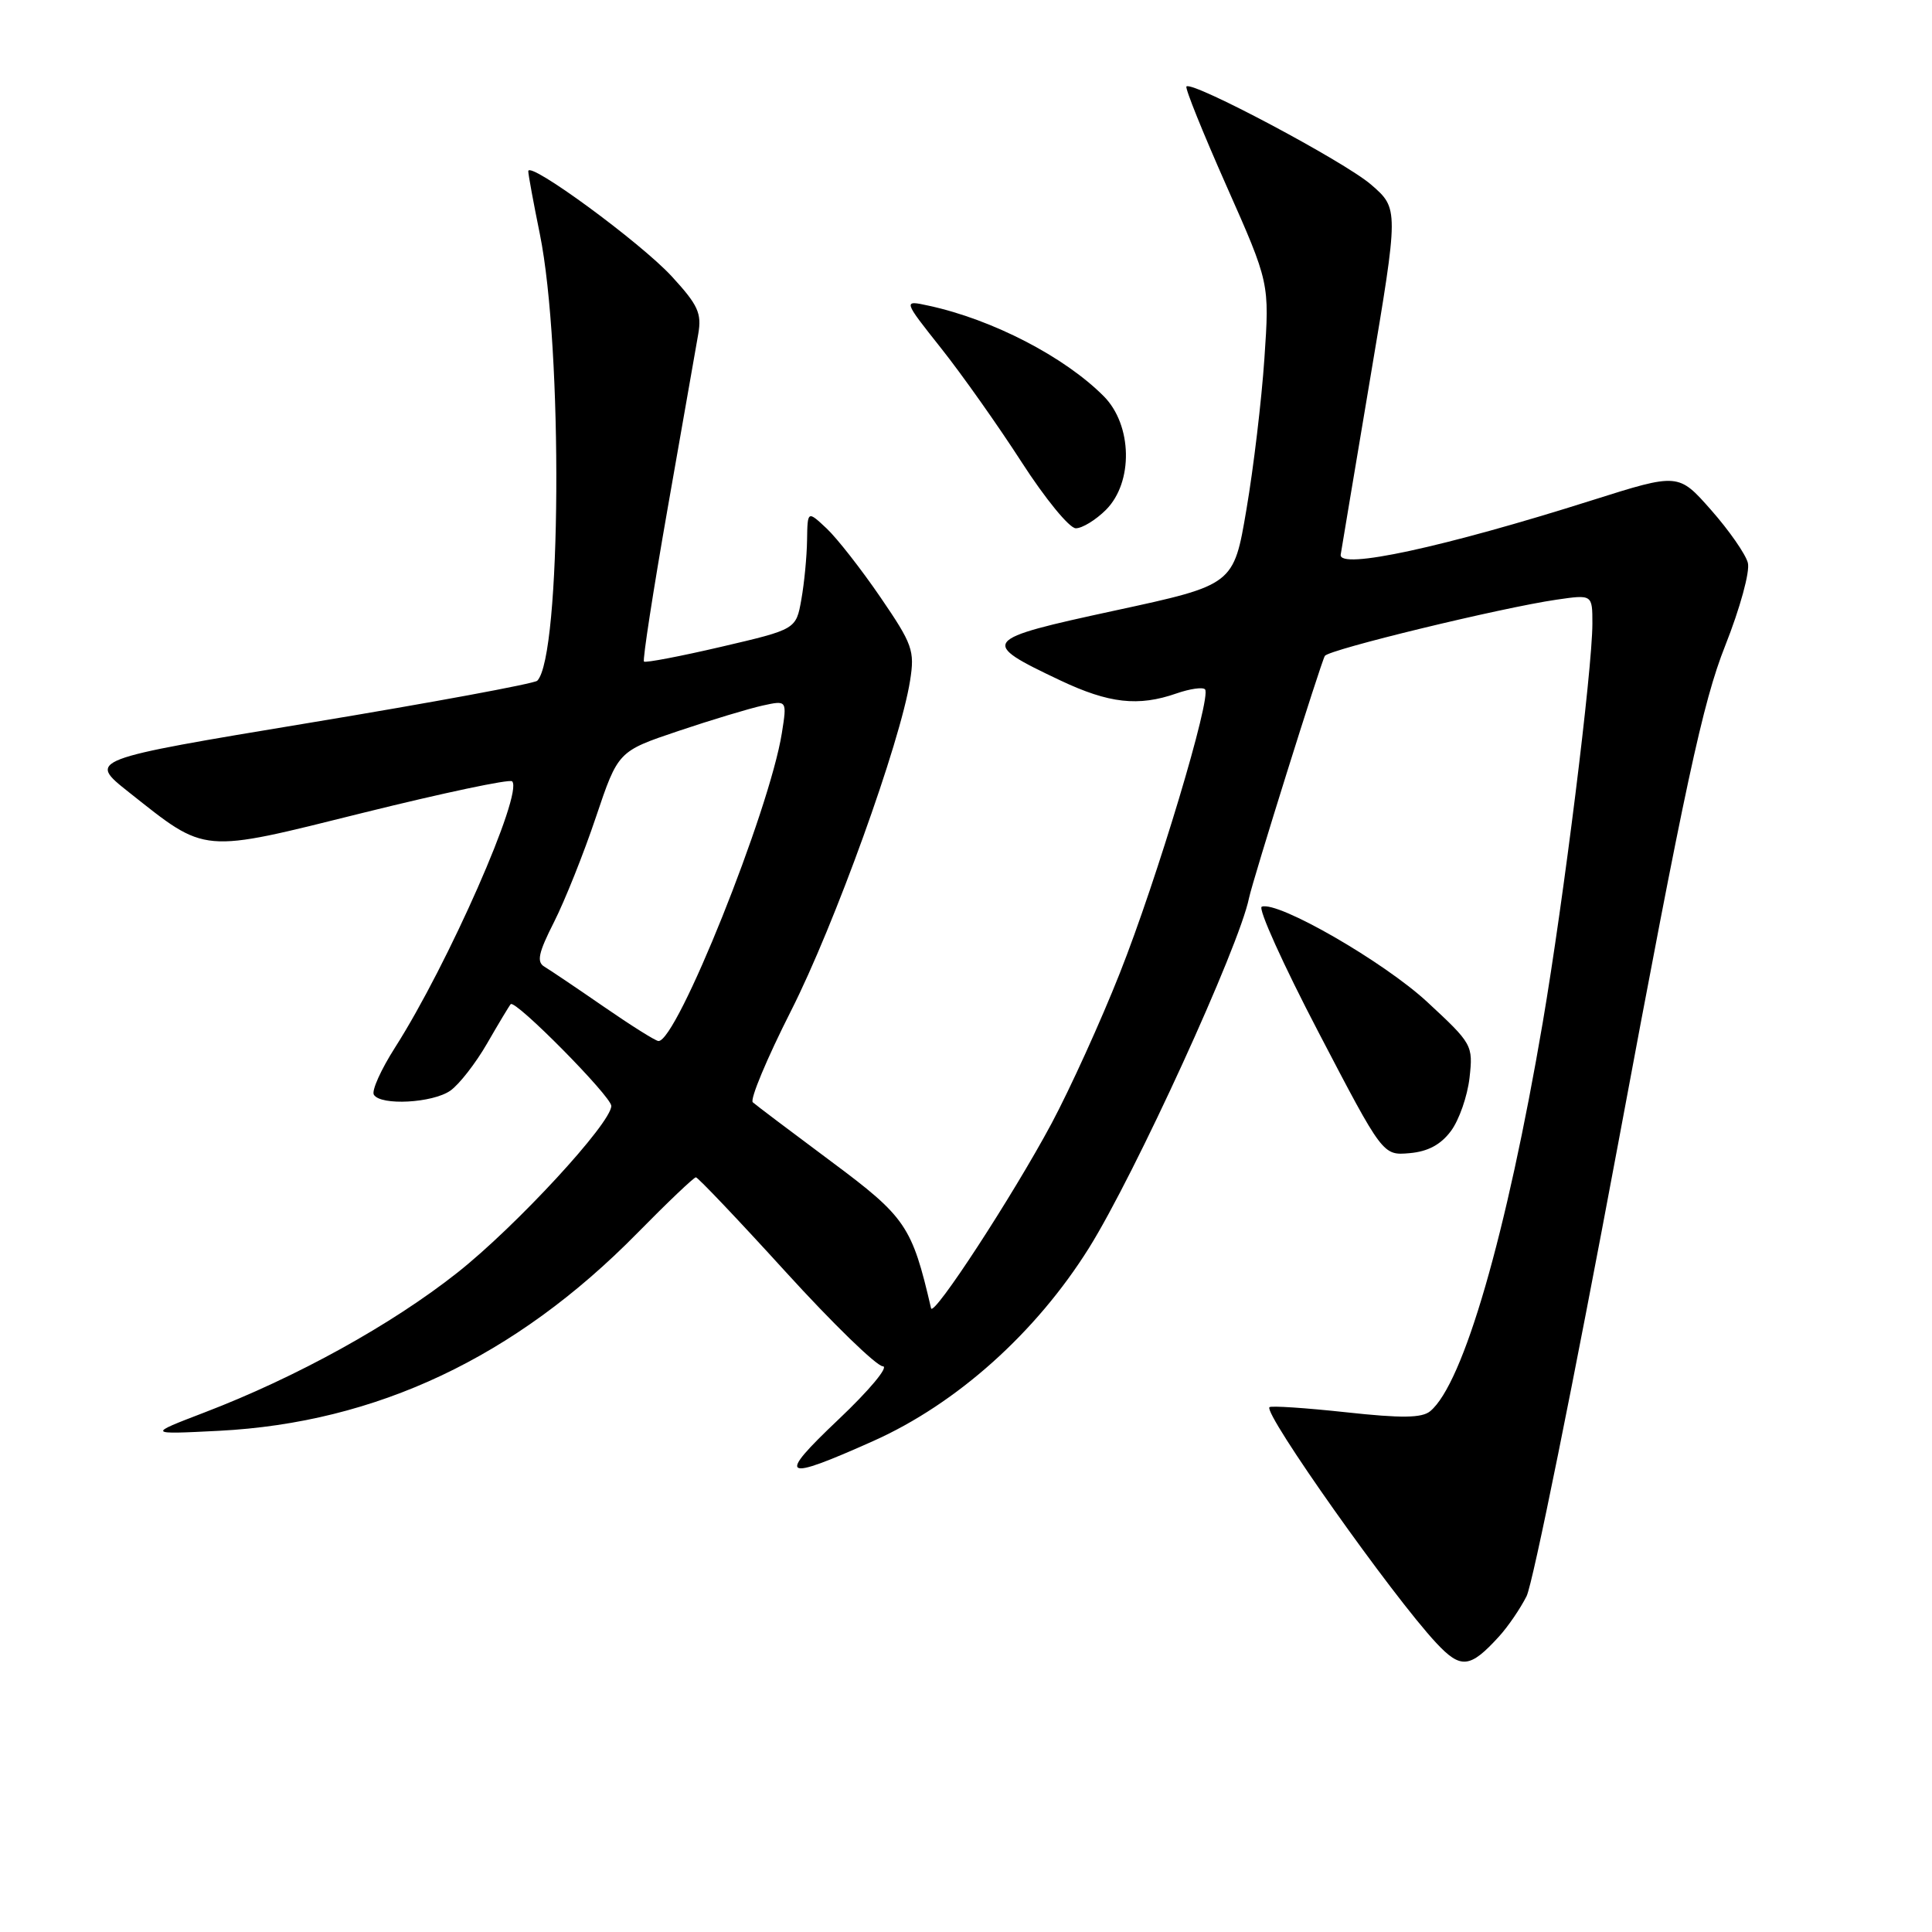 <?xml version="1.0" encoding="UTF-8" standalone="no"?>
<!DOCTYPE svg PUBLIC "-//W3C//DTD SVG 1.1//EN" "http://www.w3.org/Graphics/SVG/1.1/DTD/svg11.dtd" >
<svg xmlns="http://www.w3.org/2000/svg" xmlns:xlink="http://www.w3.org/1999/xlink" version="1.1" viewBox="0 0 256 256">
 <g >
 <path fill="currentColor"
d=" M 198.63 216.84 C 199.81 215.55 201.45 213.15 202.28 211.50 C 203.11 209.85 208.57 182.85 214.42 151.50 C 223.29 103.89 225.63 93.03 228.59 85.58 C 230.57 80.58 231.90 75.74 231.60 74.58 C 231.31 73.44 229.12 70.29 226.73 67.58 C 222.40 62.67 222.40 62.67 210.95 66.29 C 191.28 72.52 177.34 75.53 177.65 73.49 C 177.73 72.95 179.50 62.41 181.57 50.07 C 185.35 27.64 185.35 27.64 181.66 24.45 C 178.13 21.40 157.97 10.69 157.21 11.46 C 157.00 11.67 159.40 17.61 162.53 24.67 C 168.22 37.50 168.22 37.50 167.54 47.50 C 167.17 53.00 166.10 62.00 165.16 67.50 C 163.47 77.50 163.47 77.50 147.74 80.90 C 129.94 84.75 129.71 85.05 140.50 90.16 C 146.95 93.21 150.84 93.65 155.90 91.88 C 157.66 91.27 159.36 91.02 159.67 91.34 C 160.59 92.26 153.31 116.52 148.36 129.00 C 145.86 135.32 141.80 144.25 139.35 148.84 C 134.24 158.39 123.66 174.62 123.37 173.35 C 120.84 162.45 120.04 161.27 110.12 153.89 C 104.83 149.95 100.16 146.43 99.75 146.06 C 99.34 145.70 101.62 140.25 104.81 133.95 C 110.58 122.57 119.29 98.42 120.59 90.19 C 121.22 86.21 120.93 85.38 116.67 79.15 C 114.14 75.45 110.93 71.34 109.54 70.03 C 107.00 67.65 107.00 67.65 106.94 71.58 C 106.91 73.73 106.57 77.28 106.18 79.45 C 105.48 83.39 105.48 83.39 95.58 85.70 C 90.14 86.97 85.52 87.85 85.33 87.66 C 85.13 87.46 86.54 78.35 88.46 67.40 C 90.38 56.46 92.21 46.05 92.52 44.27 C 93.00 41.50 92.50 40.42 89.01 36.62 C 84.85 32.11 70.00 21.22 70.00 22.69 C 70.00 23.14 70.69 26.88 71.53 31.00 C 74.61 46.16 74.38 86.96 71.19 90.20 C 70.81 90.58 57.25 93.09 41.06 95.77 C 11.62 100.65 11.62 100.65 17.06 104.96 C 27.46 113.19 26.42 113.10 48.20 107.68 C 58.69 105.08 67.54 103.20 67.86 103.53 C 69.38 105.05 59.37 127.80 52.34 138.81 C 50.48 141.73 49.21 144.54 49.54 145.06 C 50.45 146.53 57.32 146.16 59.67 144.52 C 60.84 143.70 63.03 140.89 64.54 138.27 C 66.05 135.65 67.46 133.30 67.67 133.06 C 68.25 132.38 81.00 145.28 81.00 146.54 C 81.00 148.81 68.40 162.47 60.61 168.63 C 51.90 175.52 39.31 182.48 27.09 187.16 C 19.50 190.07 19.50 190.07 29.00 189.59 C 49.88 188.52 68.26 179.85 84.41 163.43 C 88.43 159.34 91.94 156.00 92.21 156.00 C 92.47 156.00 97.82 161.62 104.08 168.50 C 110.34 175.38 116.15 181.02 116.98 181.04 C 117.82 181.07 115.17 184.24 111.09 188.10 C 102.84 195.92 103.58 196.37 115.74 190.93 C 126.78 185.99 137.27 176.59 144.29 165.37 C 150.38 155.63 164.20 125.43 165.50 119.00 C 165.98 116.66 175.03 87.76 175.55 86.91 C 176.07 86.07 198.91 80.53 206.25 79.46 C 211.00 78.77 211.00 78.77 211.00 82.64 C 210.99 88.77 207.21 119.10 204.42 135.50 C 199.62 163.62 193.91 183.34 189.51 186.99 C 188.41 187.90 185.74 187.94 178.33 187.13 C 172.97 186.55 168.42 186.25 168.21 186.46 C 167.38 187.28 184.49 211.47 190.31 217.70 C 193.57 221.19 194.78 221.07 198.63 216.84 Z  M 192.26 149.86 C 193.34 148.41 194.44 145.25 194.72 142.82 C 195.20 138.49 195.10 138.31 189.11 132.76 C 183.34 127.42 169.32 119.35 167.19 120.14 C 166.65 120.34 170.04 127.84 174.72 136.80 C 183.23 153.11 183.23 153.11 186.77 152.80 C 189.20 152.59 190.91 151.68 192.26 149.86 Z  M 146.55 67.55 C 150.19 63.90 150.05 56.32 146.25 52.50 C 141.06 47.28 131.50 42.33 123.07 40.51 C 119.64 39.76 119.64 39.76 124.69 46.13 C 127.47 49.63 132.28 56.44 135.38 61.25 C 138.48 66.06 141.70 70.00 142.55 70.00 C 143.40 70.00 145.20 68.90 146.55 67.55 Z  M 80.00 133.39 C 76.42 130.92 72.89 128.54 72.15 128.10 C 71.08 127.47 71.33 126.28 73.42 122.16 C 74.85 119.33 77.35 113.08 78.96 108.28 C 81.90 99.55 81.90 99.55 89.86 96.87 C 94.23 95.40 99.27 93.88 101.05 93.49 C 104.29 92.78 104.29 92.78 103.60 97.14 C 101.96 107.43 89.65 138.13 87.24 137.94 C 86.83 137.91 83.58 135.86 80.00 133.39 Z "/>
</g>
</svg>